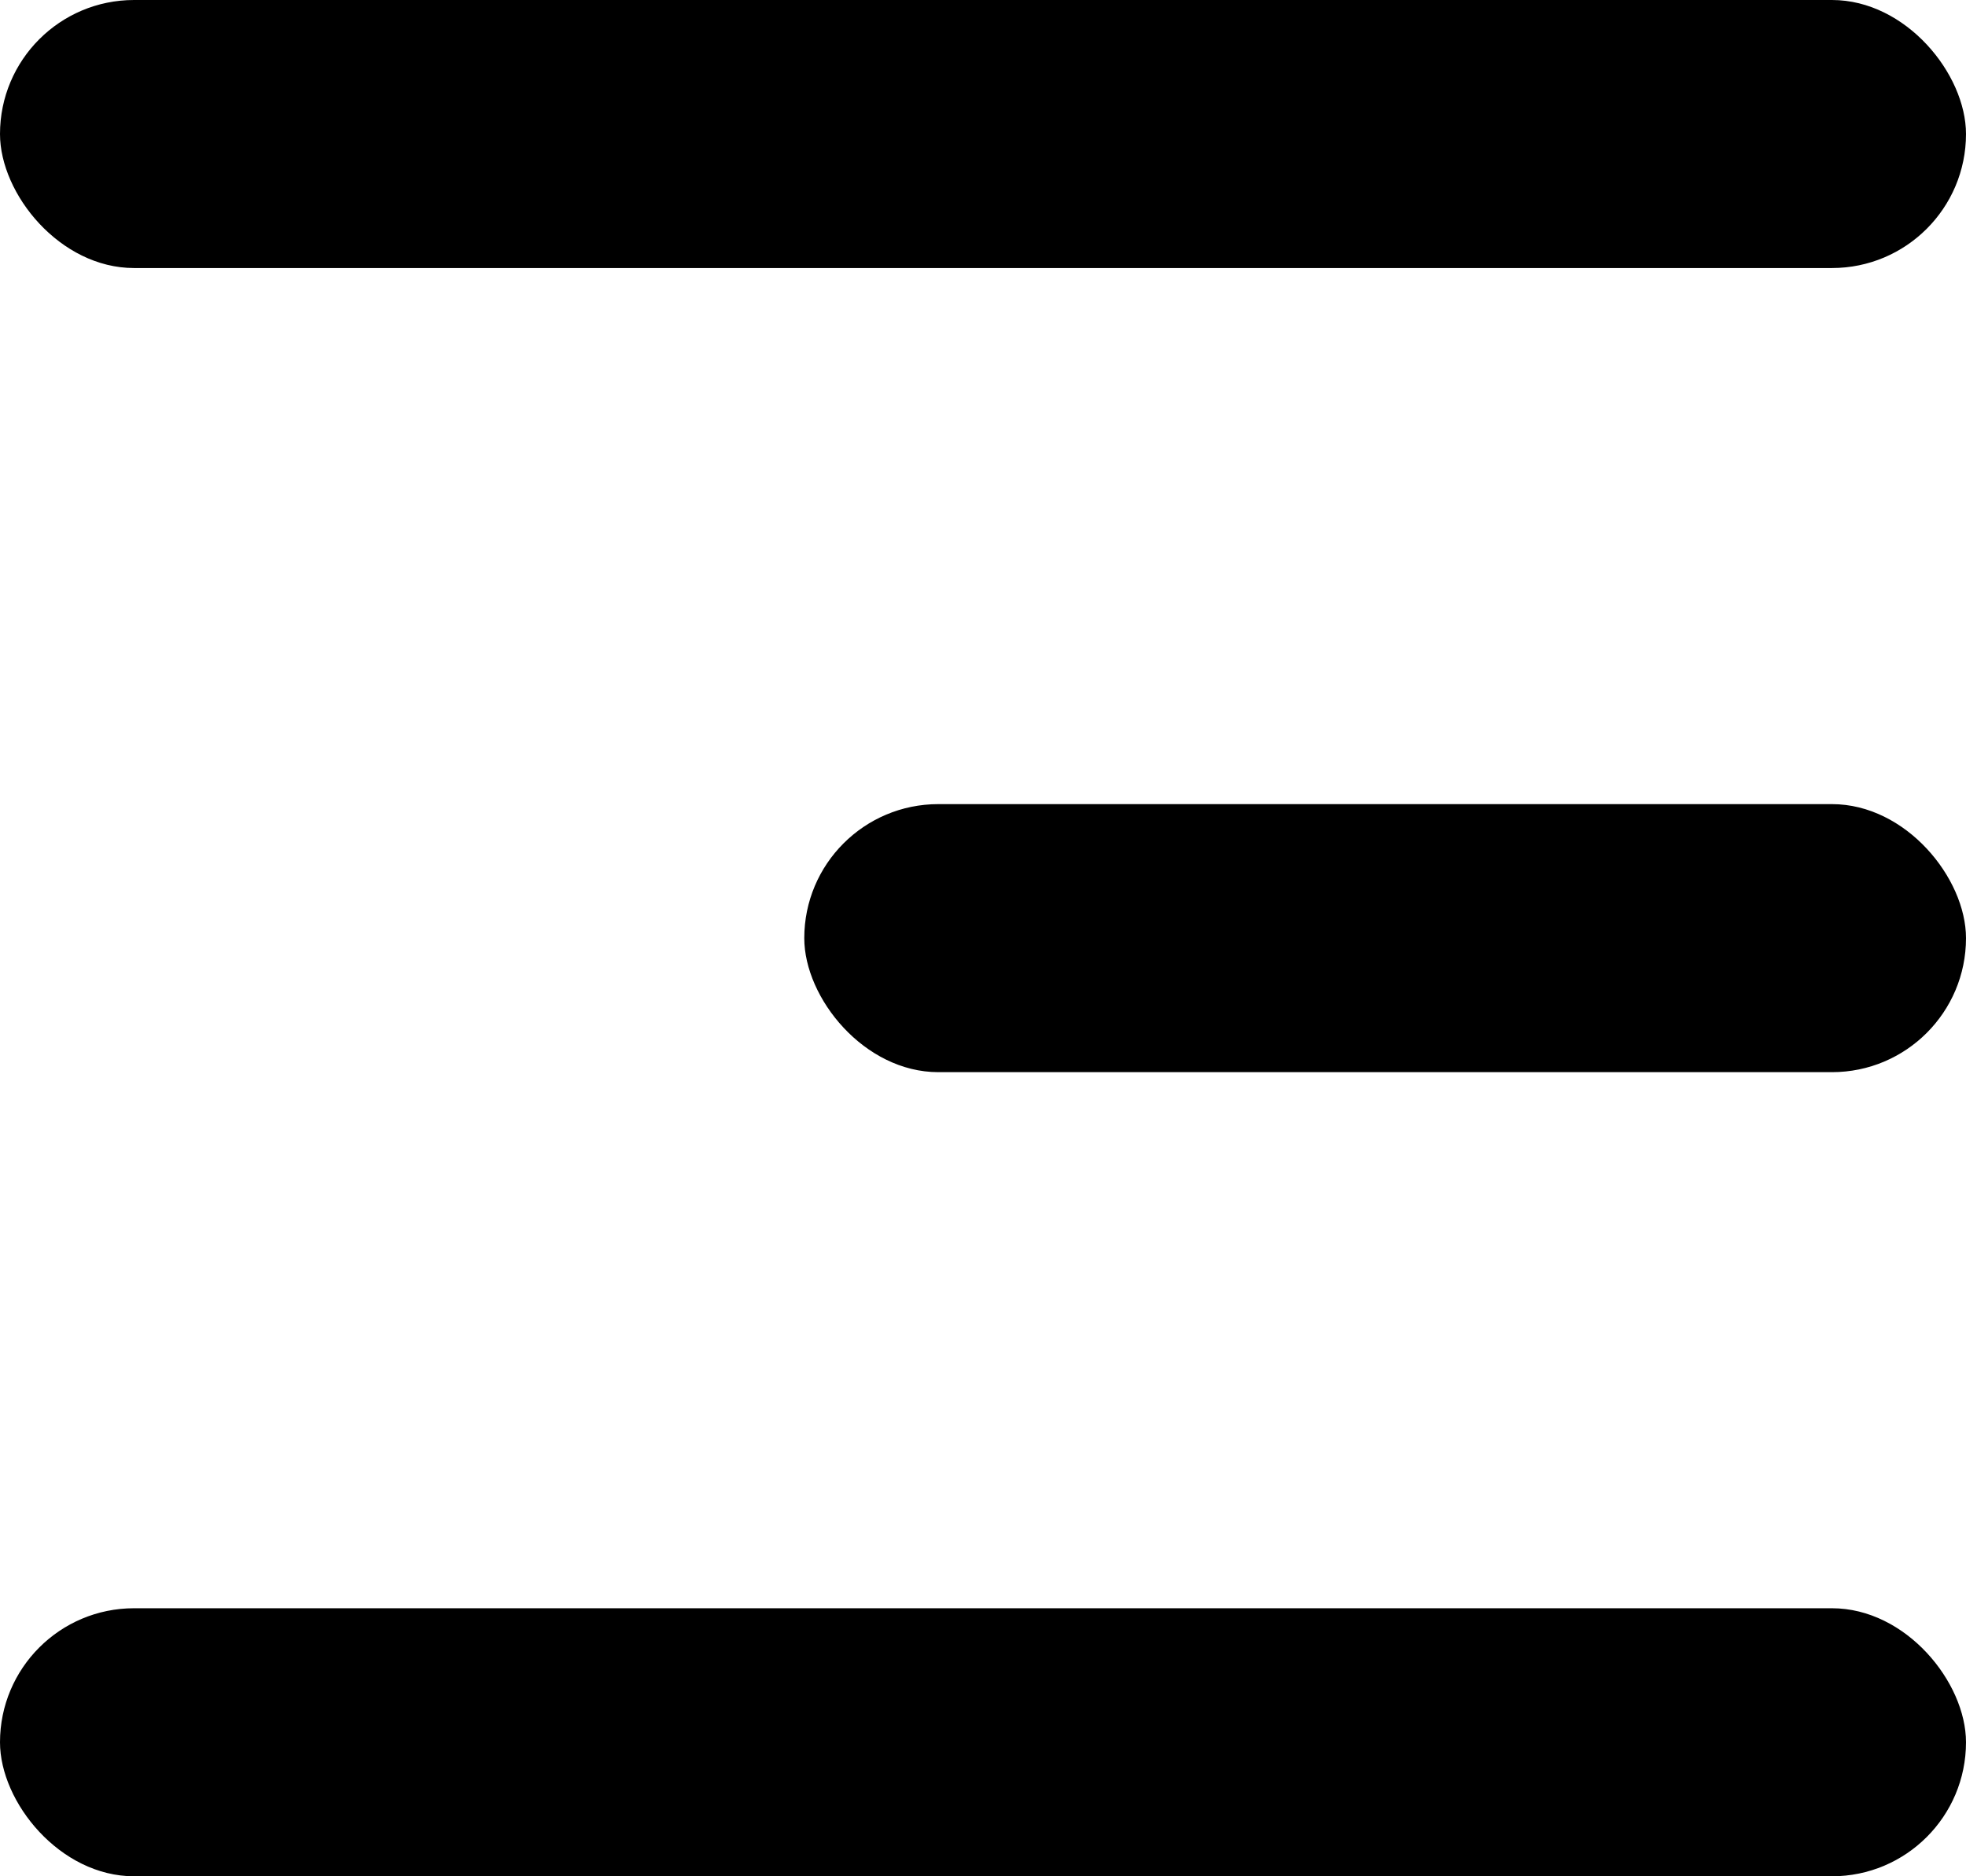 <?xml version="1.0" encoding="UTF-8"?>
<svg width="22px" height="21px" viewBox="0 0 22 21" version="1.1" xmlns="http://www.w3.org/2000/svg" xmlns:xlink="http://www.w3.org/1999/xlink">
    <title>Group</title>
    <g id="Page-1" stroke="none" stroke-width="1" fill="none" fill-rule="evenodd">
        <g id="Artboard" transform="translate(-47, -40)" fill="#000000">
            <g id="Group" transform="translate(47, 40)">
                <rect id="Rectangle" x="0" y="0" width="22" height="3" rx="1.5"></rect>
                <rect id="Rectangle-Copy" x="9" y="9" width="13" height="3" rx="1.5"></rect>
                <rect id="Rectangle-Copy-2" x="0" y="18" width="22" height="3" rx="1.5"></rect>
            </g>
        </g>
    </g>
</svg>